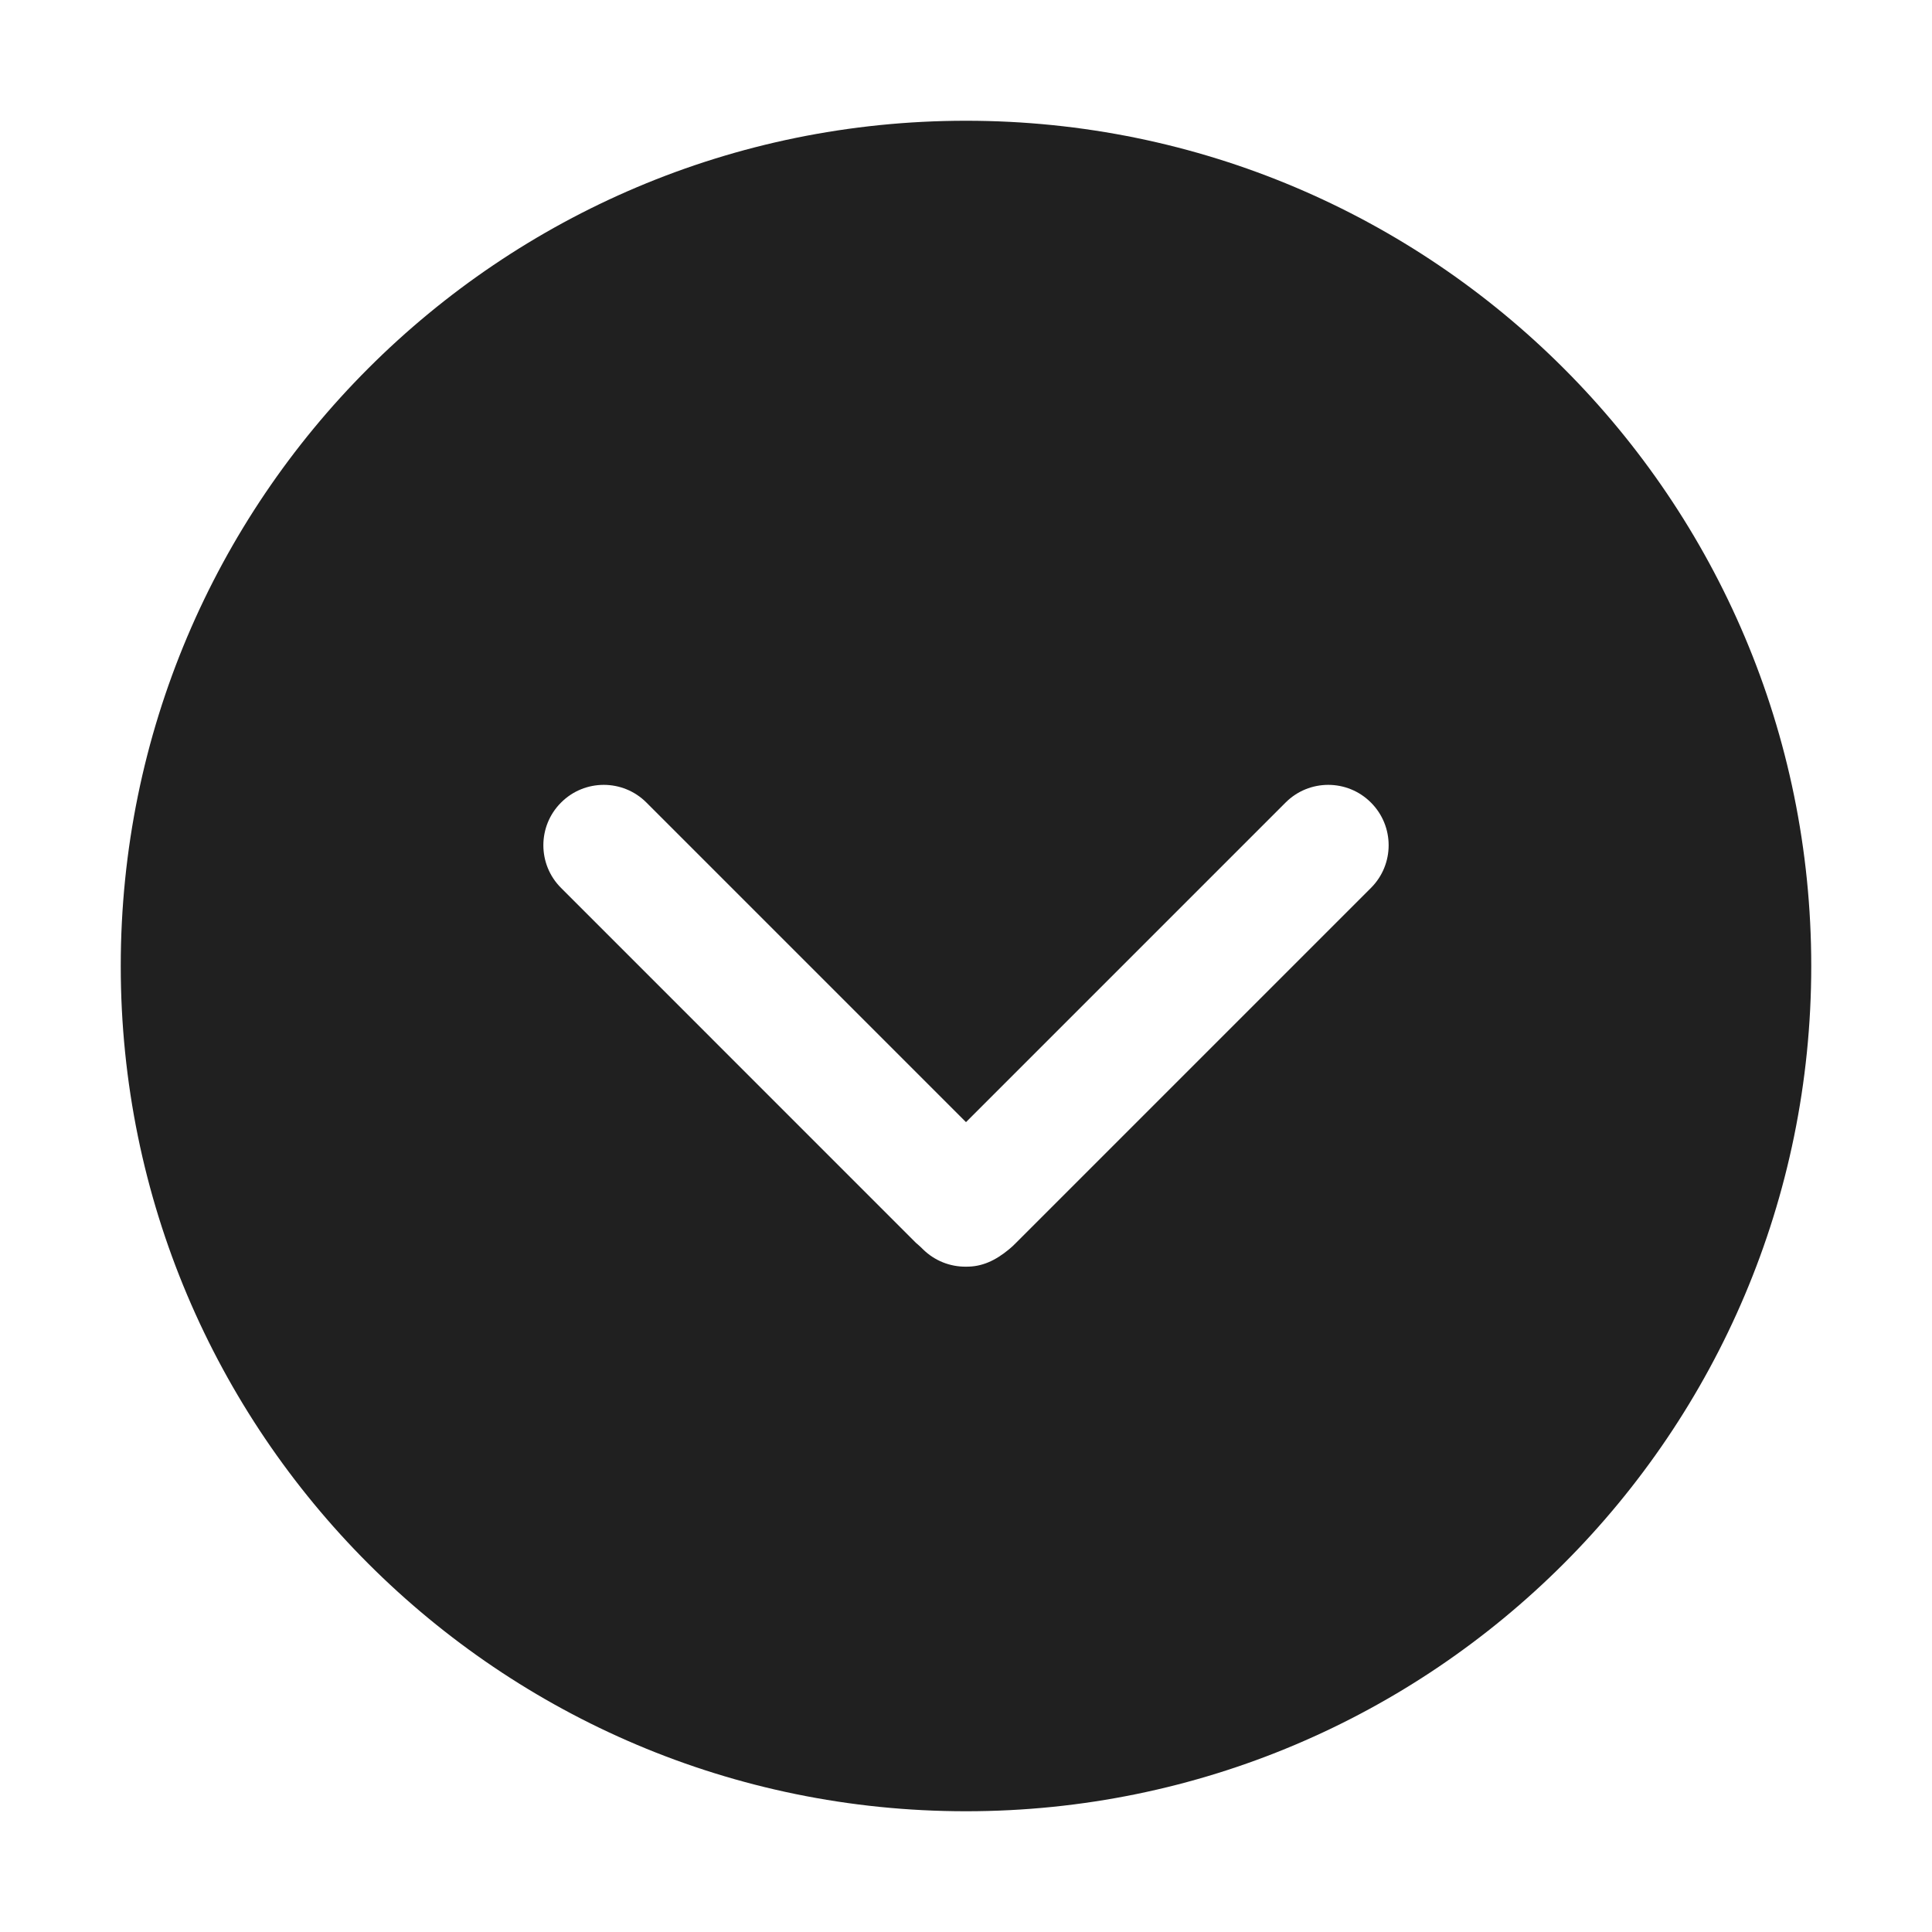 <svg width="32" height="32" viewBox="0 0 32 32" fill="none" xmlns="http://www.w3.org/2000/svg">
<path d="M16 2C23.732 2 30 8.268 30 16C30 23.732 23.732 30 16 30C8.268 30 2 23.732 2 16C2 8.268 8.268 2 16 2ZM22.707 14.707C23.098 14.317 23.098 13.683 22.707 13.293C22.317 12.902 21.683 12.902 21.293 13.293L16 18.586L10.707 13.293C10.317 12.902 9.683 12.902 9.293 13.293C8.902 13.683 8.902 14.317 9.293 14.707L15.171 20.586C15.182 20.596 15.193 20.605 15.204 20.614C15.231 20.638 15.257 20.661 15.283 20.688C15.481 20.885 15.741 20.983 16 20.98C16.26 20.983 16.484 20.883 16.718 20.688C16.768 20.646 16.777 20.637 16.827 20.587L16.829 20.585L22.707 14.707Z" fill="#202020"/>
</svg>
